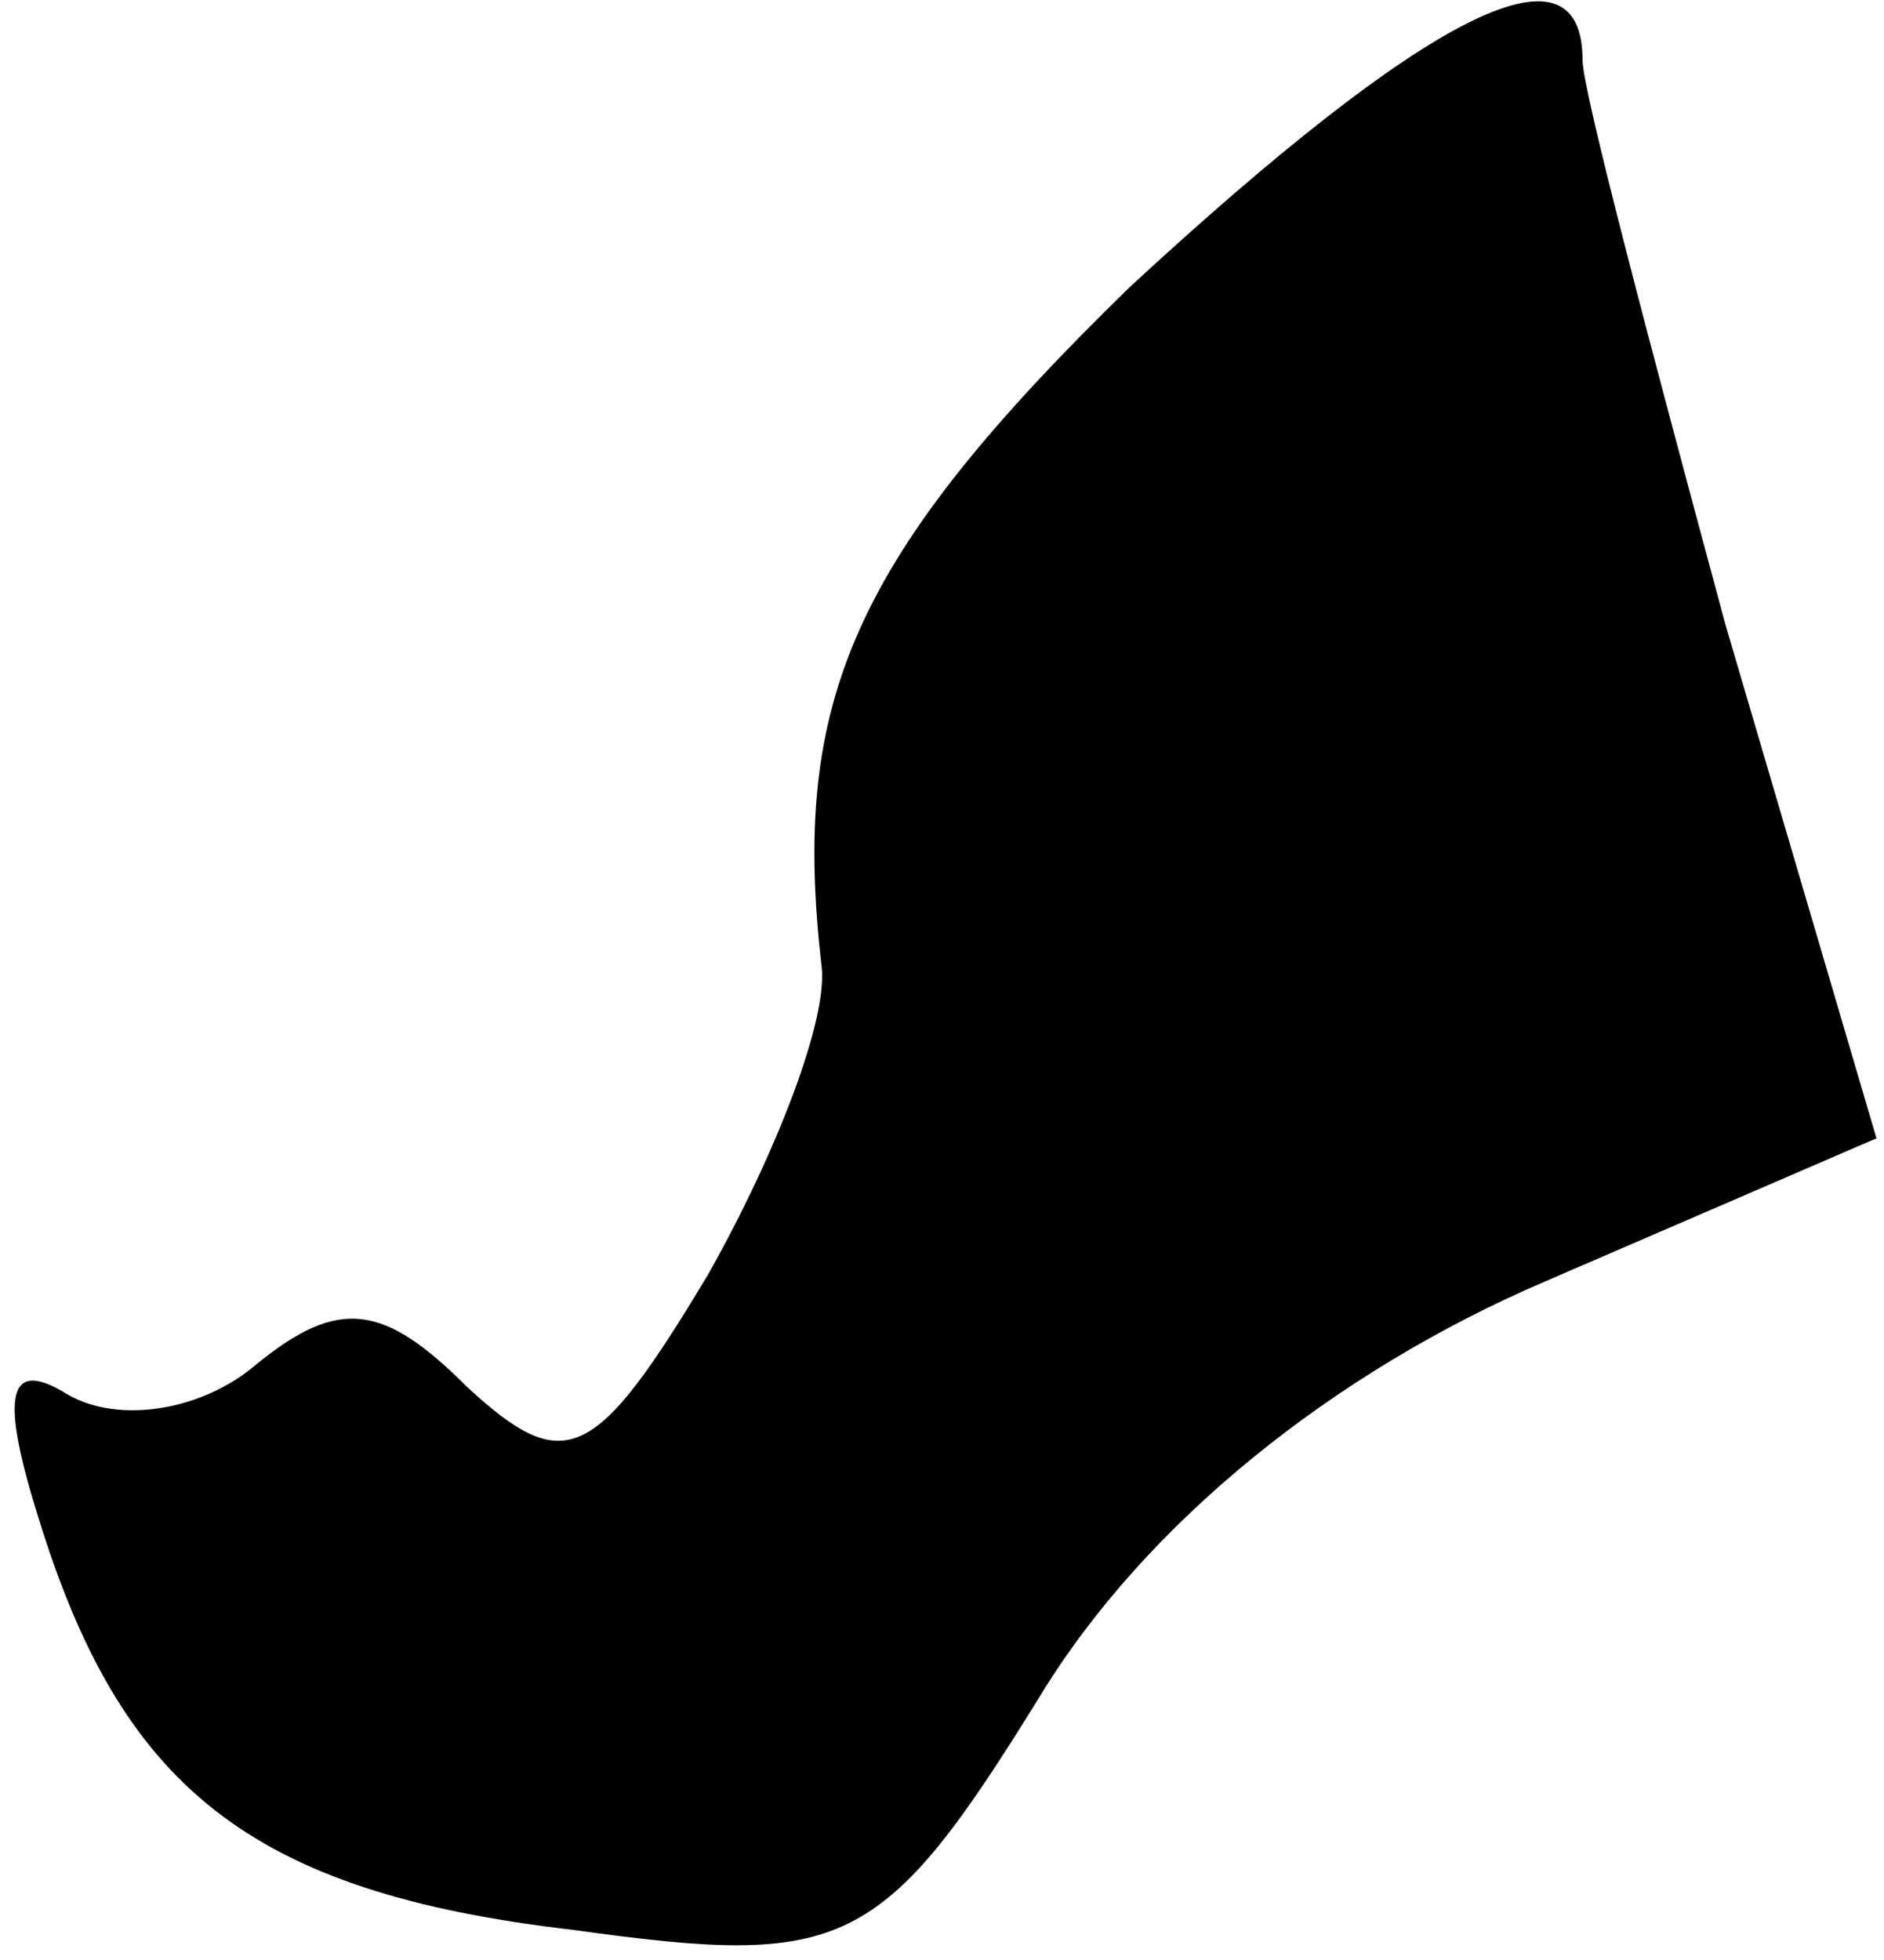 <?xml version="1.0" standalone="no"?>
<!DOCTYPE svg PUBLIC "-//W3C//DTD SVG 20010904//EN"
 "http://www.w3.org/TR/2001/REC-SVG-20010904/DTD/svg10.dtd">
<svg version="1.0" xmlns="http://www.w3.org/2000/svg"
 width="25pt" height="26pt" viewBox="0 0 25 26"
 preserveAspectRatio="xMidYMid meet">
<g transform="translate(0,26) scale(0.1,-0.1)"
fill="#000000" stroke="none">
<path fill="#000000" stroke="none" d="M150 222 c-37 -36 -45 -55 -41 -90 1
-7 -6 -25 -15 -41 -15 -25 -19 -27 -32 -15 -11 11 -17 12 -28 3 -7 -6 -18 -8
-25 -4 -8 5 -9 0 -4 -16 11 -36 28 -50 71 -55 36 -5 41 -3 62 31 14 23 39 43
67 55 l44 19 -20 68 c-10 37 -19 71 -19 75 0 17 -21 6 -60 -30z"/>
</g>
</svg>
